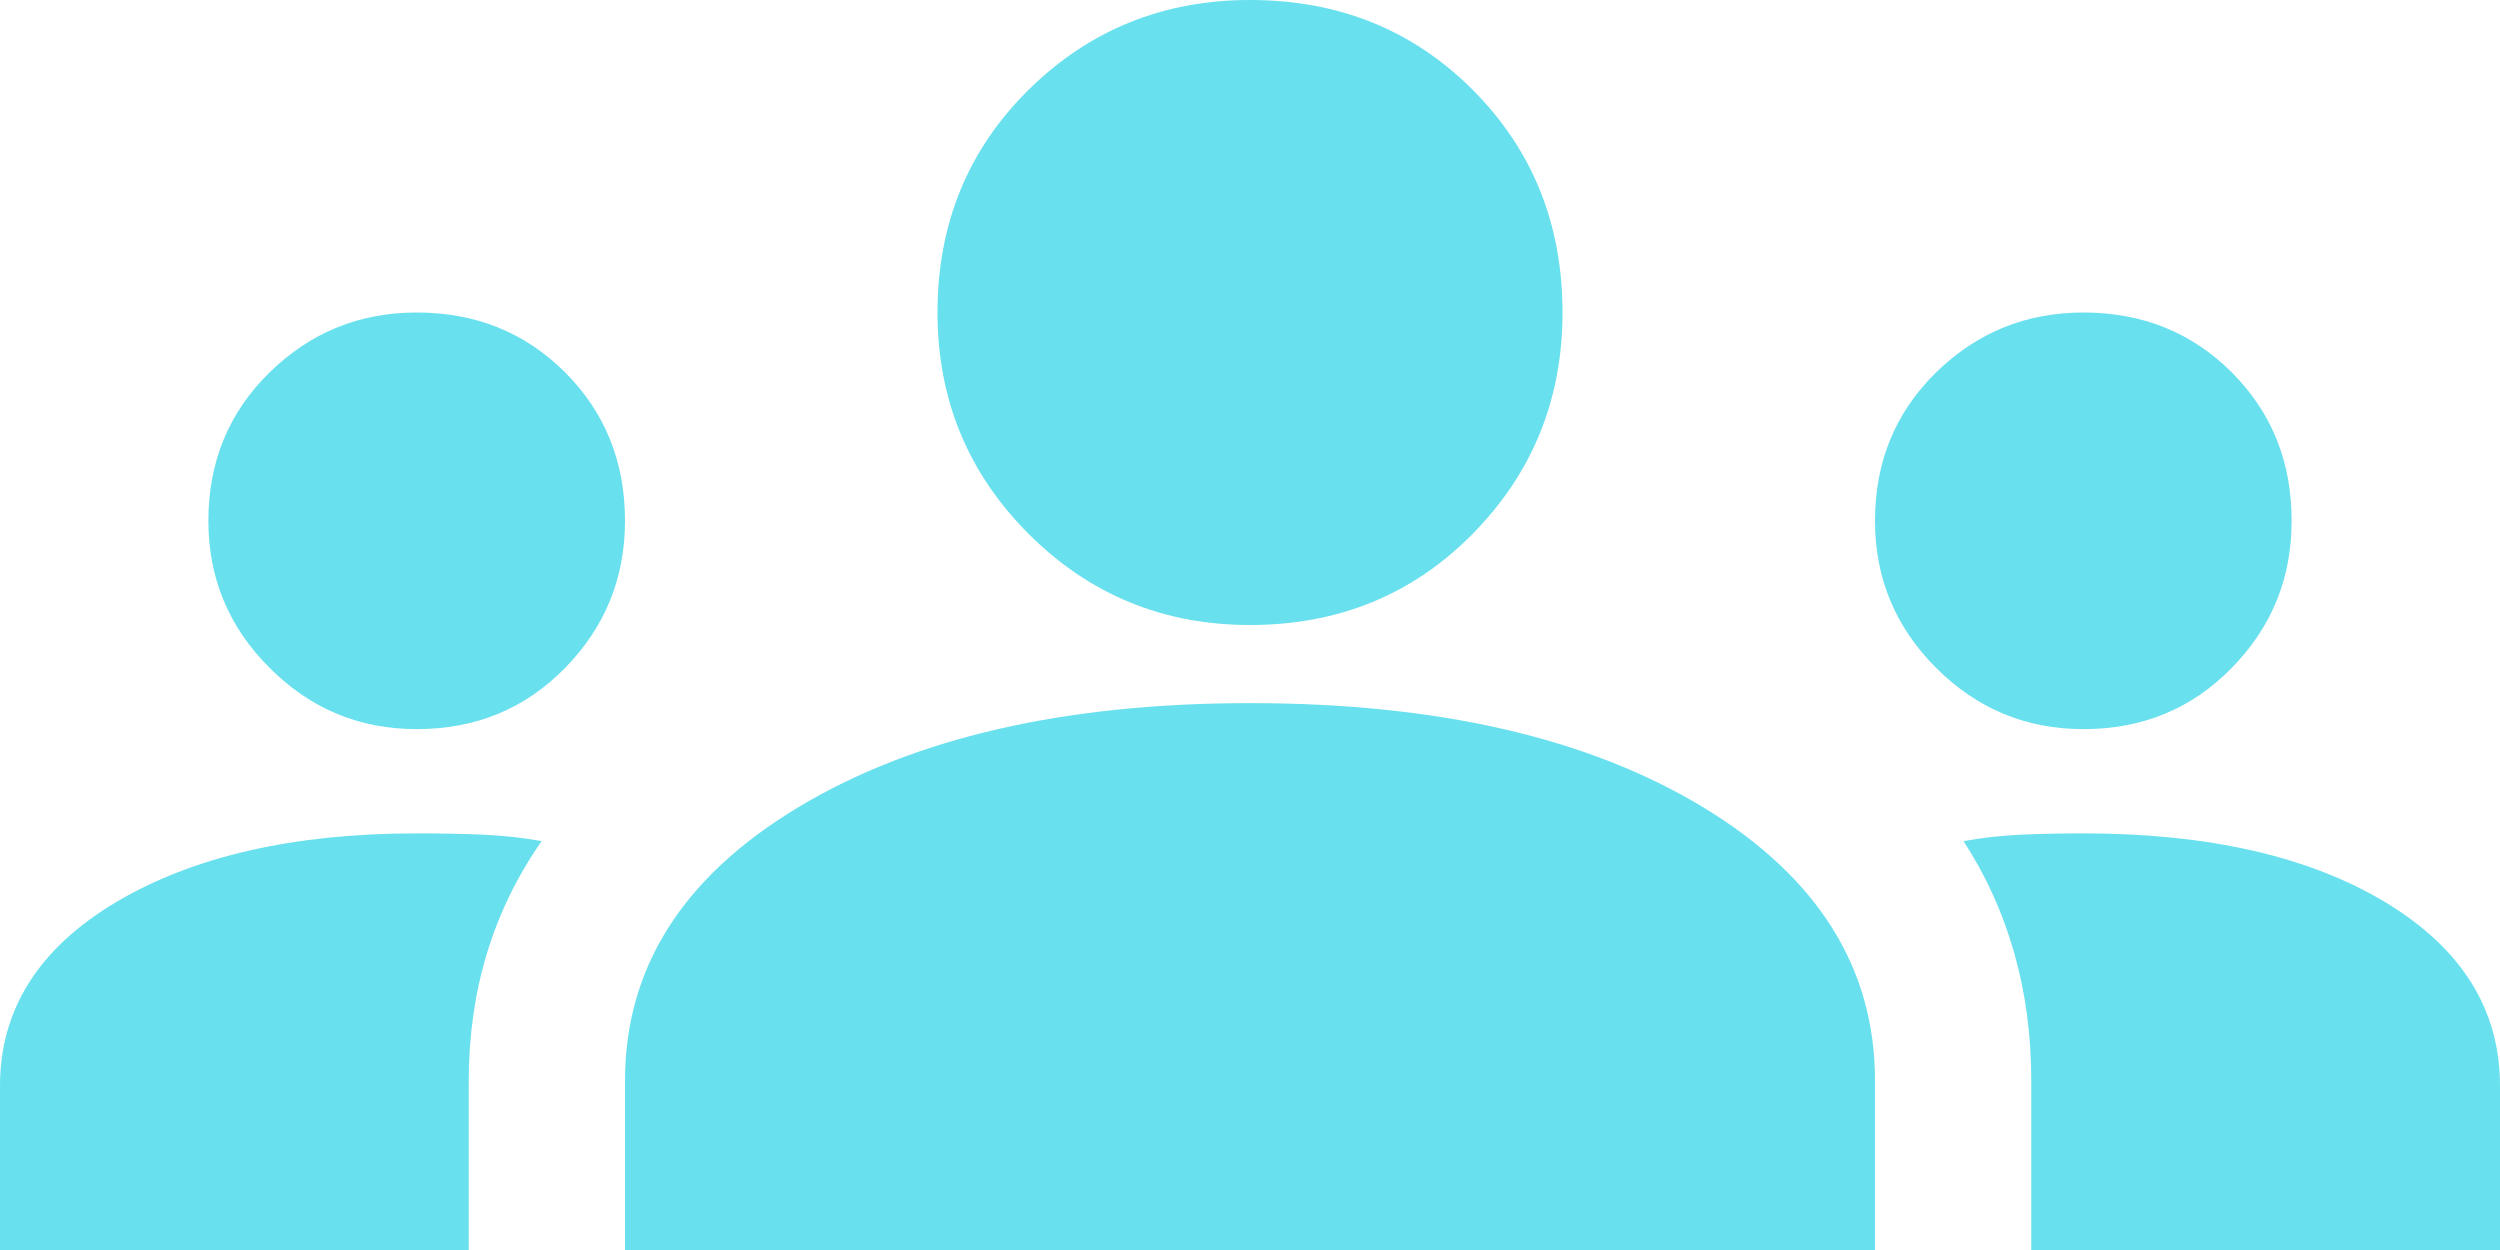 <svg width="20" height="10" viewBox="0 0 20 10" fill="none" xmlns="http://www.w3.org/2000/svg">
<path d="M0 10V8.688C0 8.076 0.309 7.587 0.927 7.218C1.545 6.851 2.347 6.667 3.333 6.667C3.514 6.667 3.688 6.67 3.854 6.677C4.021 6.684 4.181 6.701 4.333 6.729C4.139 7.007 3.993 7.306 3.896 7.625C3.799 7.944 3.75 8.285 3.75 8.646V10H0ZM5 10V8.646C5 7.743 5.462 7.014 6.386 6.458C7.309 5.903 8.514 5.625 10 5.625C11.5 5.625 12.708 5.903 13.625 6.458C14.542 7.014 15 7.743 15 8.646V10H5ZM16.25 10V8.646C16.25 8.285 16.205 7.944 16.114 7.625C16.024 7.306 15.889 7.007 15.708 6.729C15.861 6.701 16.017 6.684 16.177 6.677C16.337 6.67 16.5 6.667 16.667 6.667C17.667 6.667 18.472 6.851 19.083 7.218C19.694 7.587 20 8.076 20 8.688V10H16.25ZM3.333 5.833C2.875 5.833 2.483 5.67 2.157 5.343C1.83 5.017 1.667 4.625 1.667 4.167C1.667 3.694 1.83 3.299 2.157 2.979C2.483 2.66 2.875 2.5 3.333 2.5C3.806 2.5 4.201 2.66 4.521 2.979C4.84 3.299 5 3.694 5 4.167C5 4.625 4.84 5.017 4.521 5.343C4.201 5.67 3.806 5.833 3.333 5.833ZM16.667 5.833C16.208 5.833 15.816 5.67 15.489 5.343C15.163 5.017 15 4.625 15 4.167C15 3.694 15.163 3.299 15.489 2.979C15.816 2.66 16.208 2.5 16.667 2.5C17.139 2.5 17.535 2.66 17.854 2.979C18.174 3.299 18.333 3.694 18.333 4.167C18.333 4.625 18.174 5.017 17.854 5.343C17.535 5.67 17.139 5.833 16.667 5.833ZM10 5C9.306 5 8.715 4.757 8.229 4.271C7.743 3.785 7.5 3.194 7.5 2.5C7.5 1.792 7.743 1.198 8.229 0.718C8.715 0.239 9.306 0 10 0C10.708 0 11.302 0.239 11.781 0.718C12.26 1.198 12.5 1.792 12.5 2.5C12.5 3.194 12.26 3.785 11.781 4.271C11.302 4.757 10.708 5 10 5Z" fill="#69E0EE"/>
</svg>
